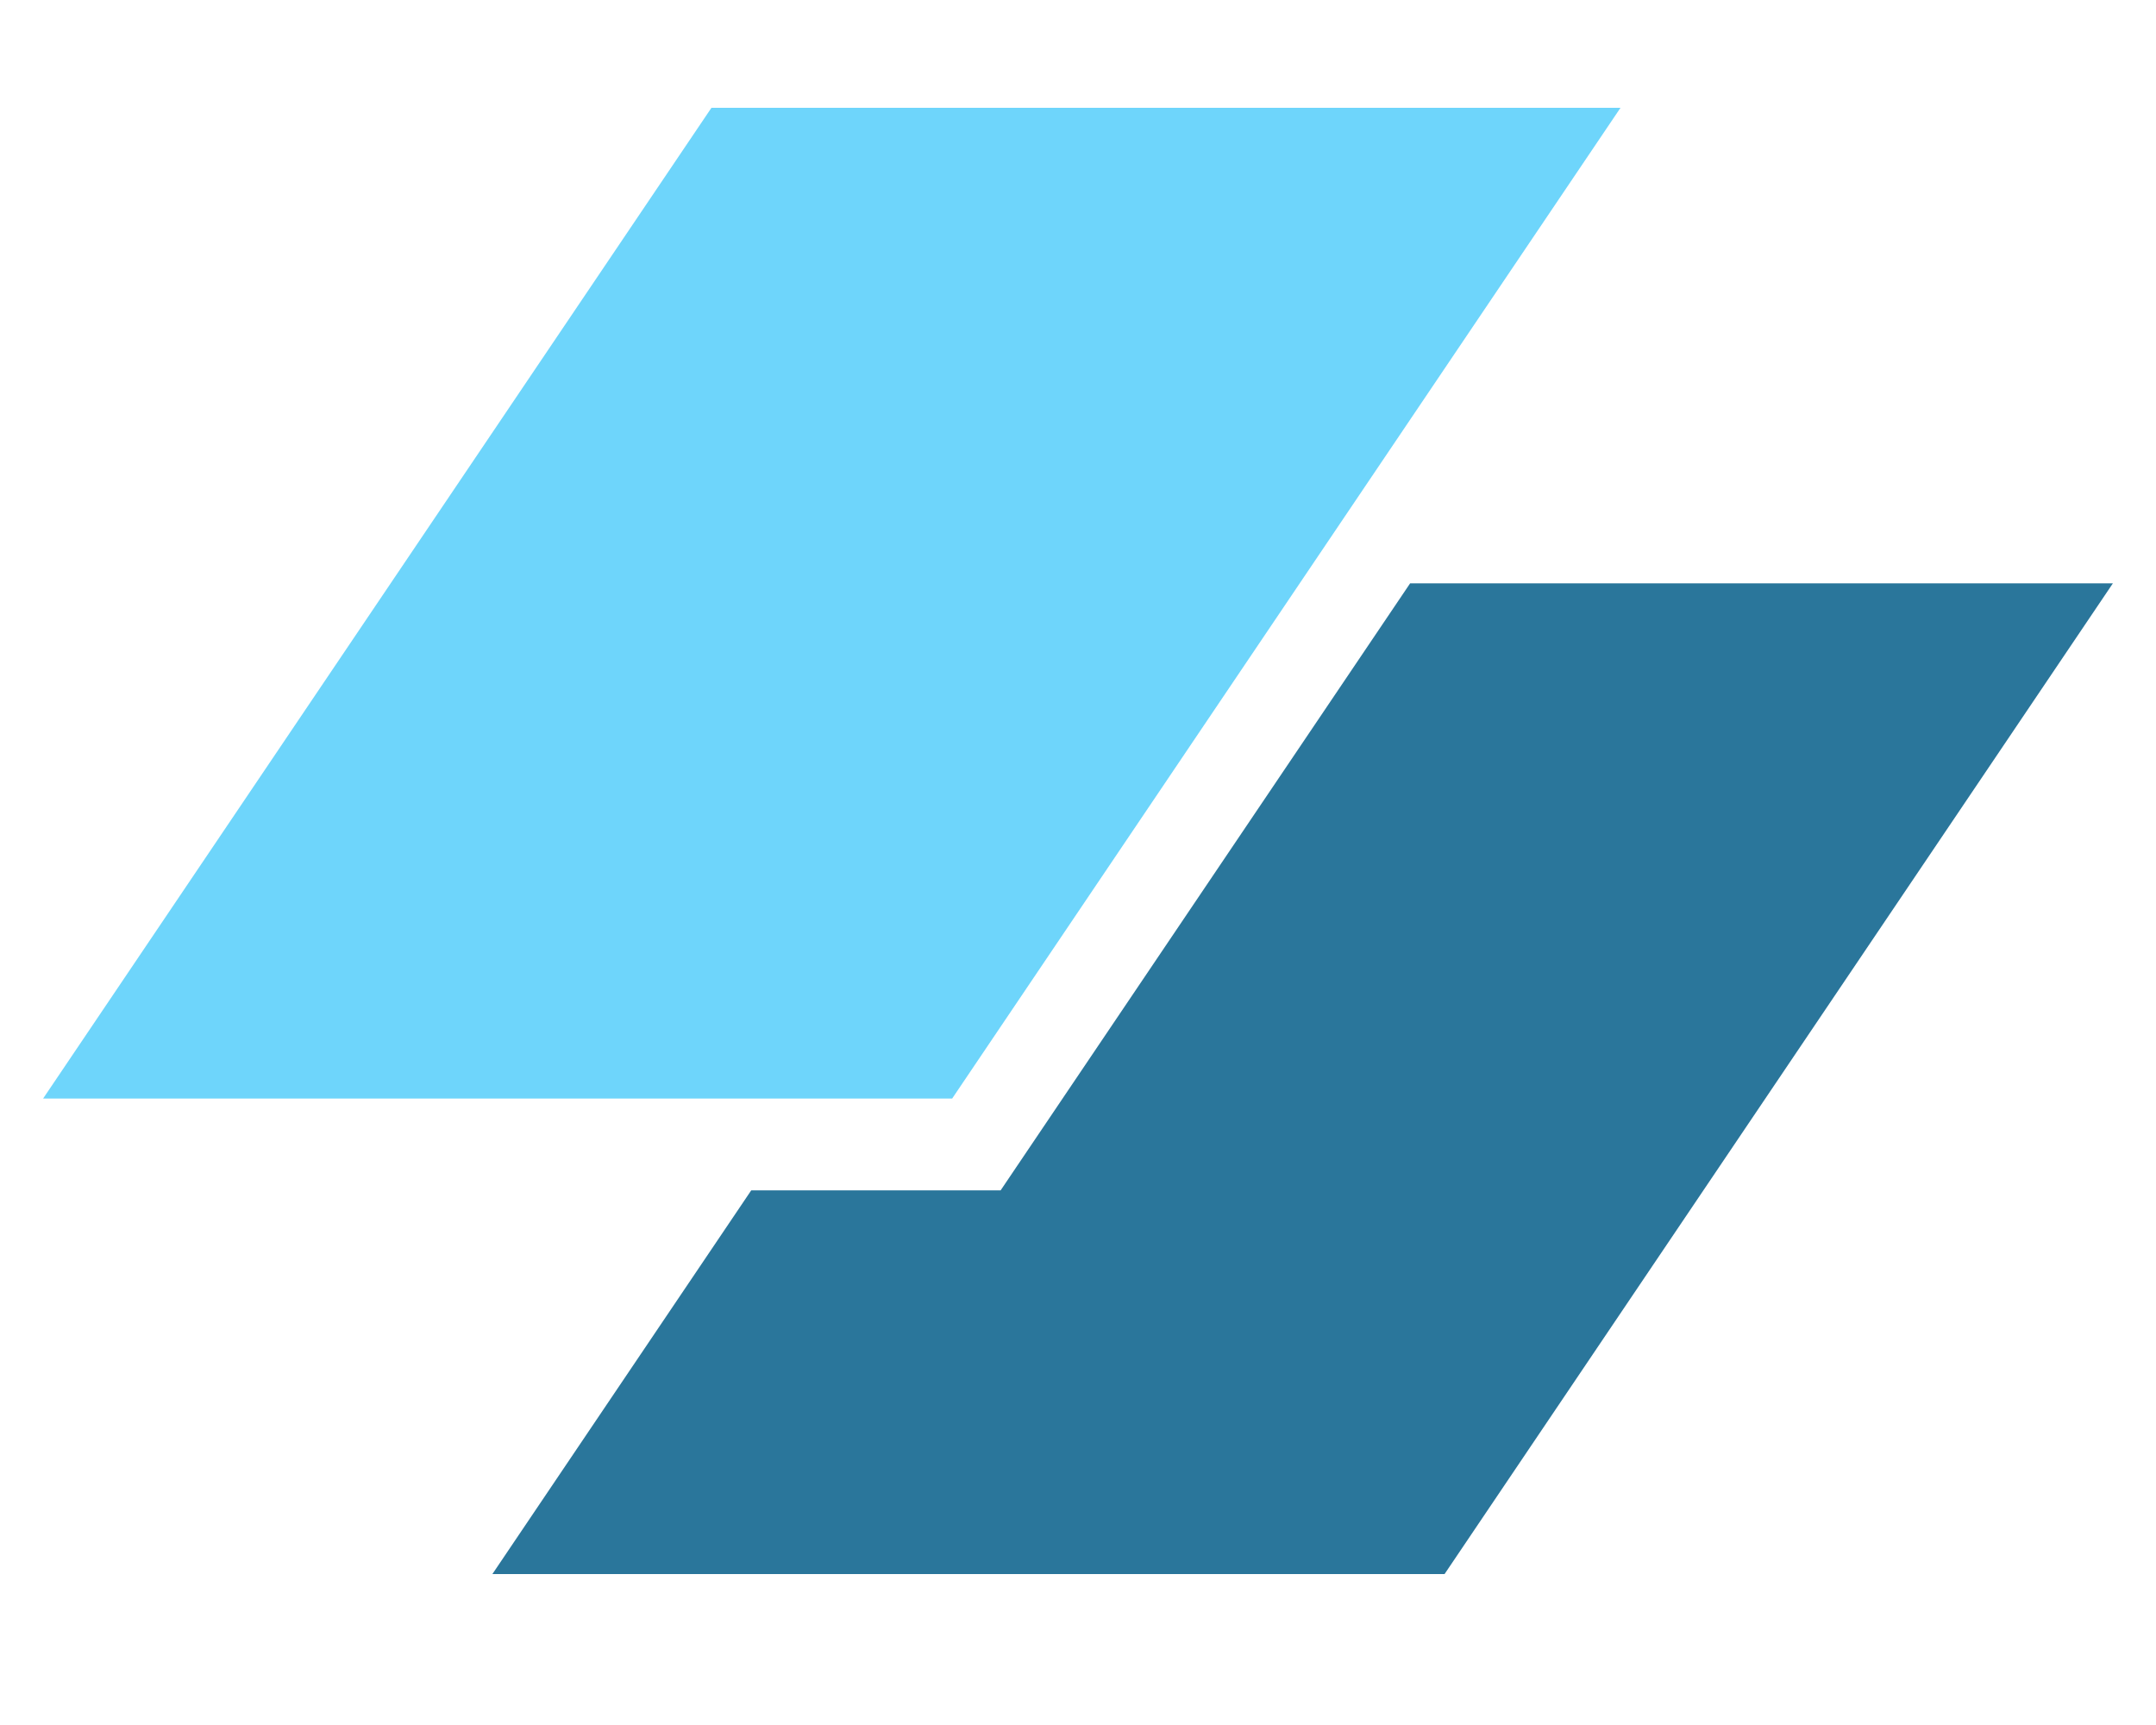 <svg xmlns="http://www.w3.org/2000/svg" version="1.1" xmlns:xlink="http://www.w3.org/1999/xlink" width="50" height="40"><svg width="50" height="40" viewBox="0 0 50 40" fill="none" xmlns="http://www.w3.org/2000/svg">
<path d="M16.499 2.5H37.581L22.082 25.473H1L16.499 2.5Z" fill="#6ED5FB"></path>
<path d="M17.422 27.602L11.419 36.5H33.501L49 13.527H32.702L23.206 27.602H17.422Z" fill="#2A769B"></path>
</svg><style>@media (prefers-color-scheme: light) { :root { filter: none; } }
@media (prefers-color-scheme: dark) { :root { filter: none; } }
</style></svg>